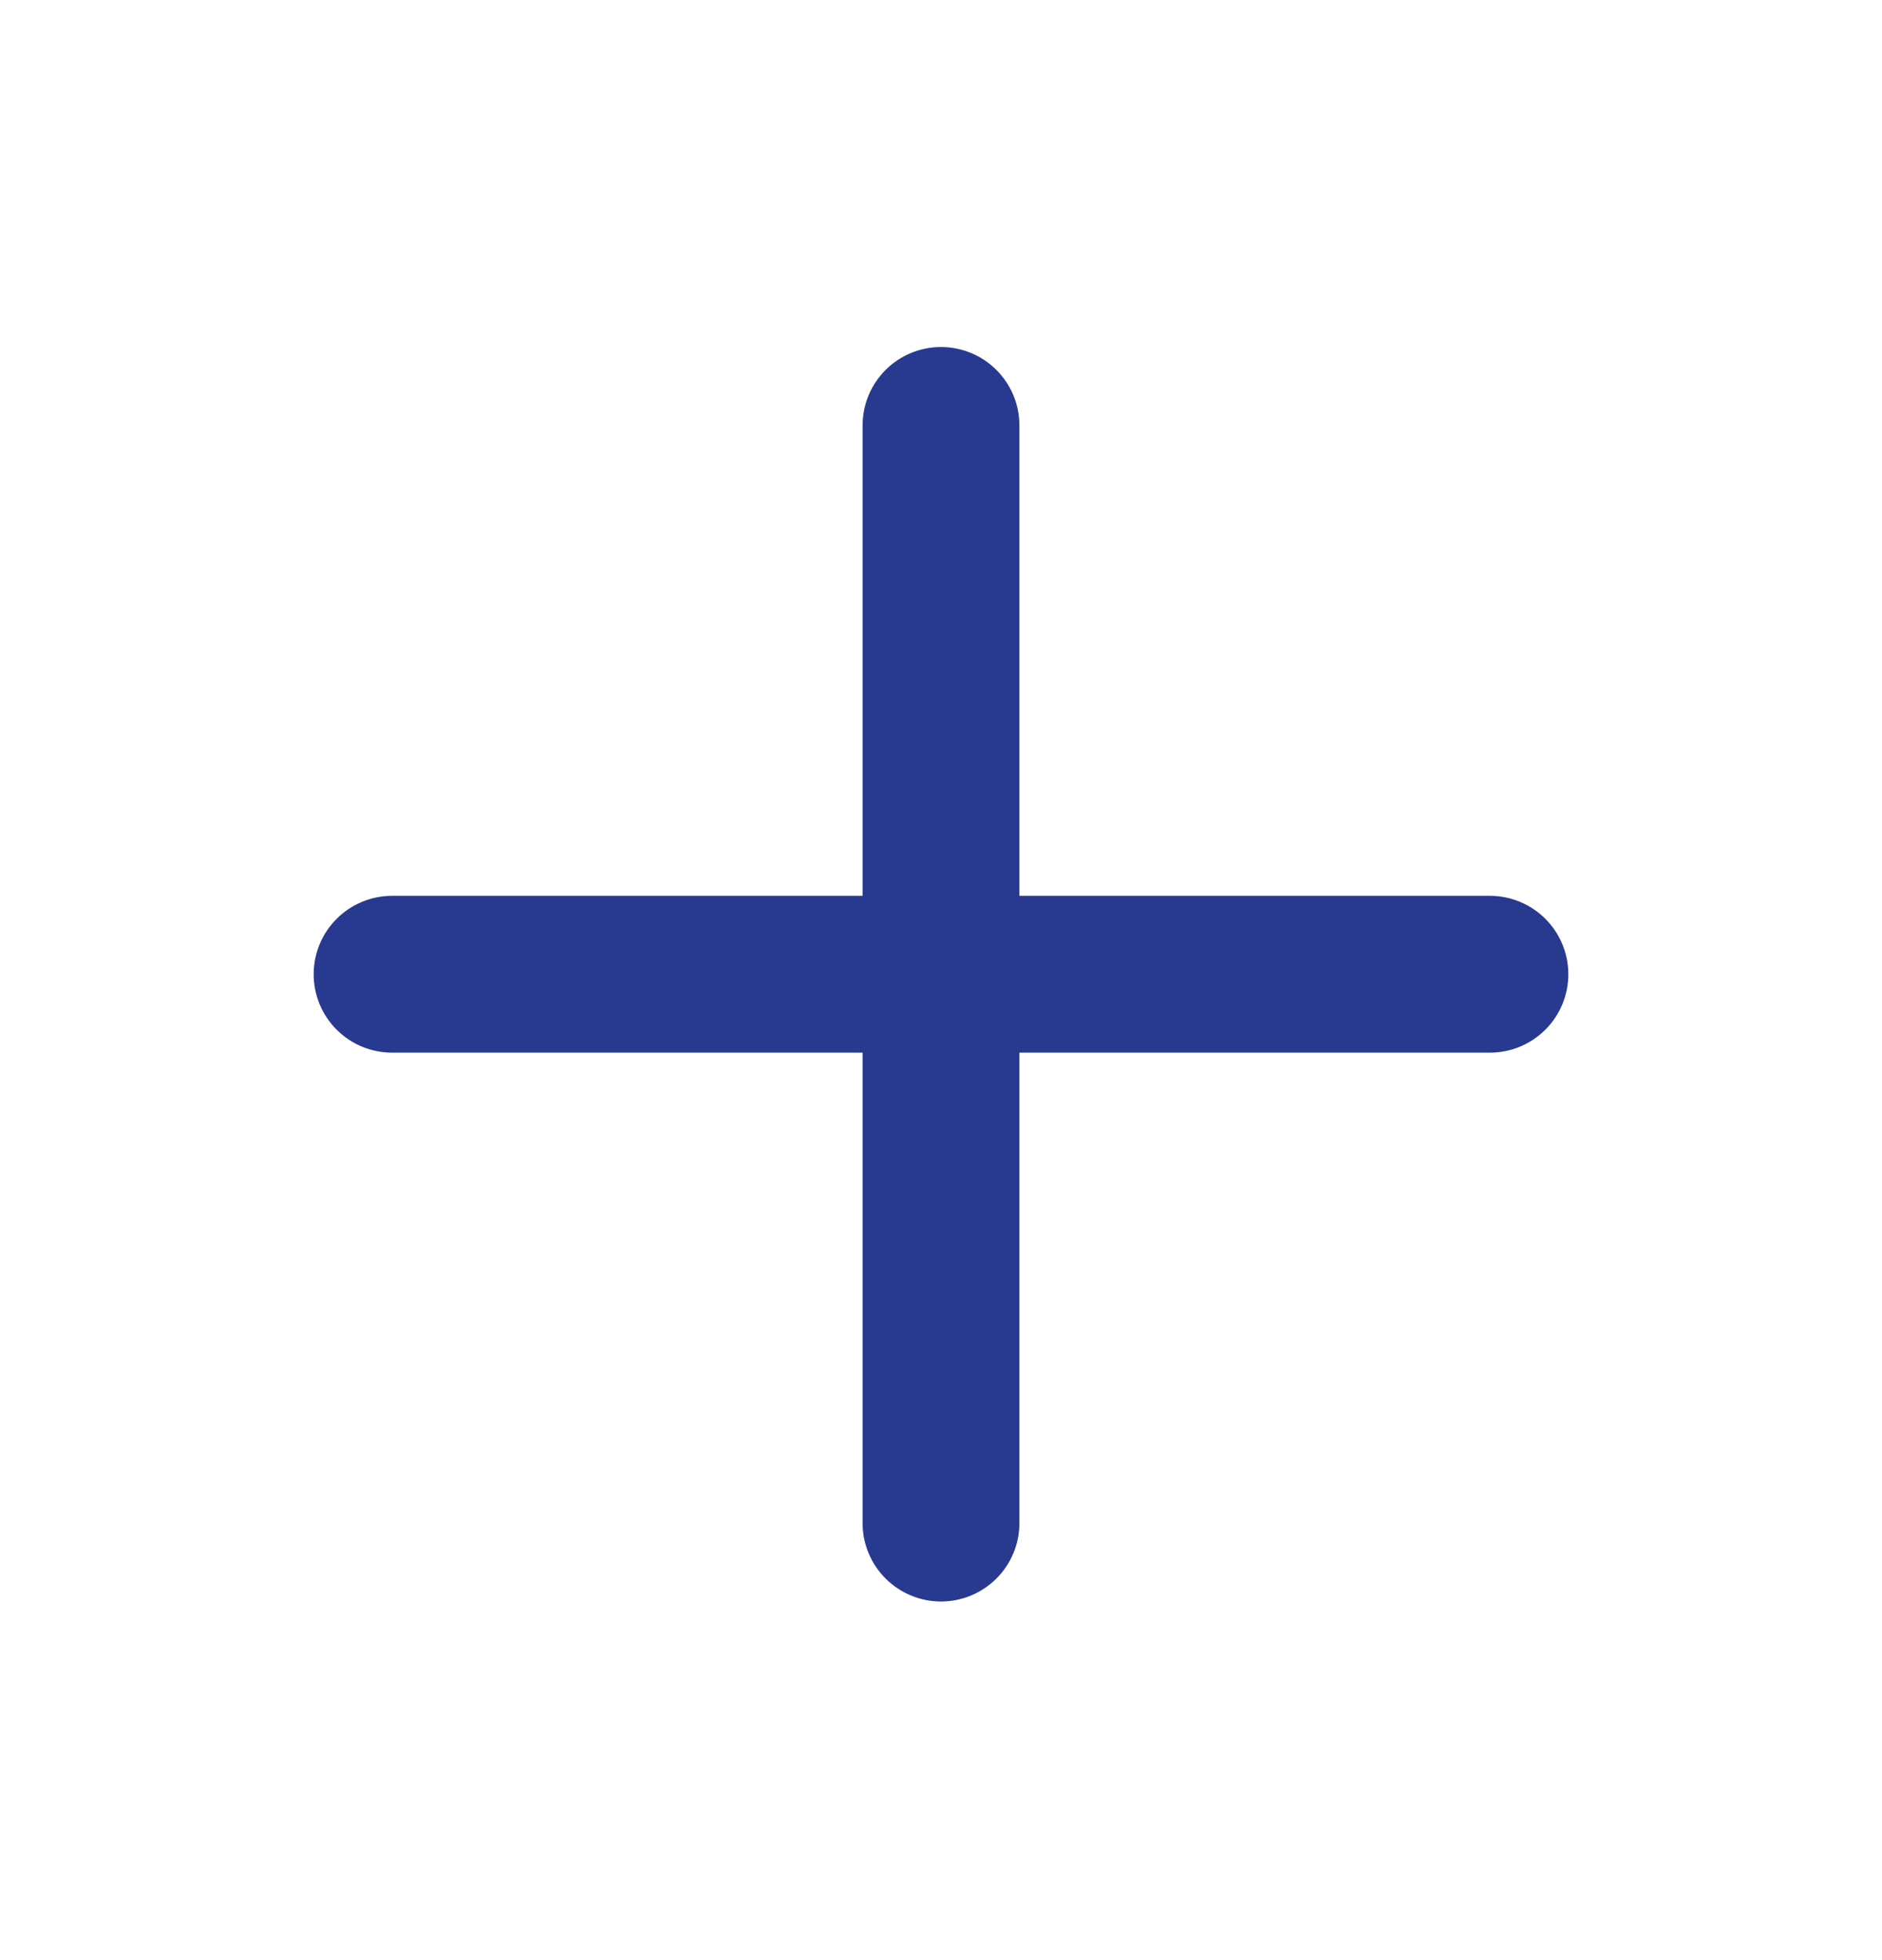 <svg width="24" height="25" viewBox="0 0 24 25" fill="none" xmlns="http://www.w3.org/2000/svg">
<path d="M19 11.426H13V5.426C13 5.161 12.895 4.906 12.707 4.719C12.52 4.531 12.265 4.426 12 4.426C11.735 4.426 11.48 4.531 11.293 4.719C11.105 4.906 11 5.161 11 5.426V11.426H5C4.735 11.426 4.48 11.531 4.293 11.719C4.105 11.906 4 12.161 4 12.426C4 12.691 4.105 12.945 4.293 13.133C4.48 13.32 4.735 13.426 5 13.426H11V19.426C11 19.691 11.105 19.945 11.293 20.133C11.48 20.32 11.735 20.426 12 20.426C12.265 20.426 12.52 20.32 12.707 20.133C12.895 19.945 13 19.691 13 19.426V13.426H19C19.265 13.426 19.52 13.32 19.707 13.133C19.895 12.945 20 12.691 20 12.426C20 12.161 19.895 11.906 19.707 11.719C19.52 11.531 19.265 11.426 19 11.426Z" fill="#283A90"/>
</svg>
